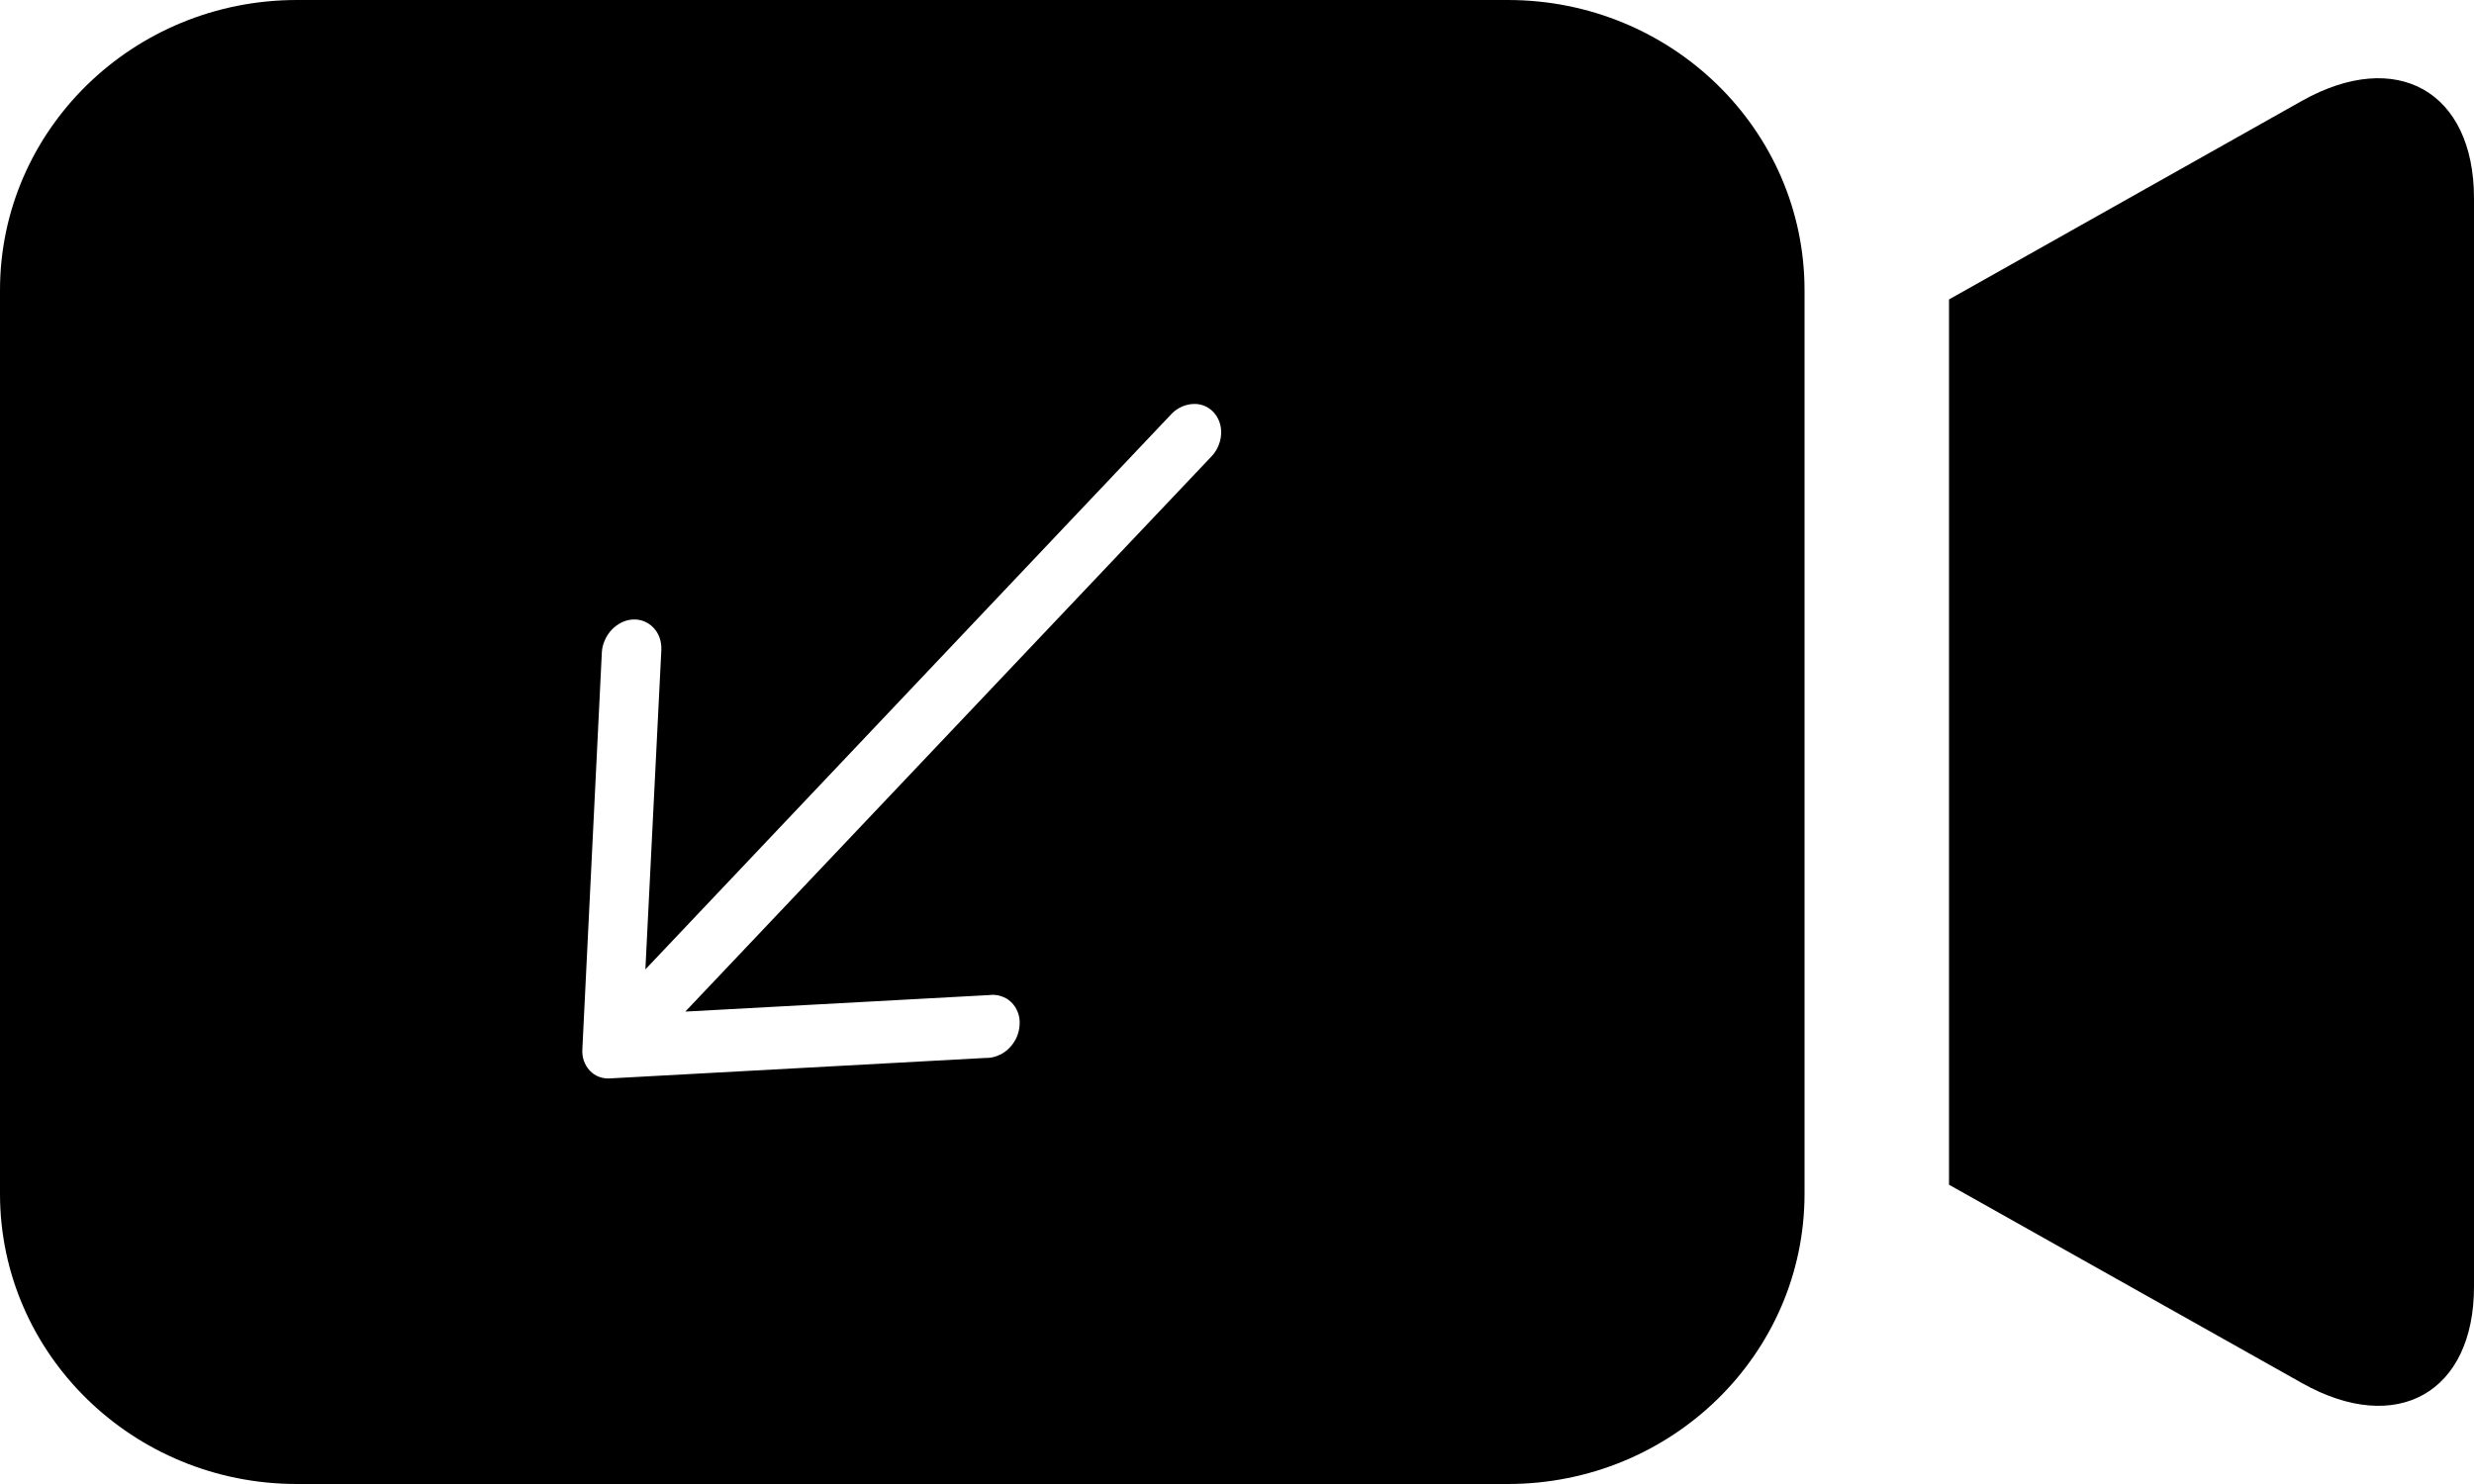 <svg width="15" height="9" viewBox="0 0 15 9" fill="none" xmlns="http://www.w3.org/2000/svg">
<path fill-rule="evenodd" clip-rule="evenodd" d="M1.8 0H9.142C10.136 0 10.941 0.788 10.941 1.76V7.24C10.941 8.212 10.136 9 9.142 9H1.8C0.806 9 0 8.212 0 7.24V1.76C0 0.788 0.806 0 1.8 0ZM6.05 6.402C6.026 6.412 6.001 6.417 5.976 6.416L3.702 6.54C3.678 6.542 3.655 6.539 3.633 6.531C3.611 6.523 3.592 6.51 3.576 6.493C3.56 6.476 3.548 6.456 3.54 6.433C3.532 6.41 3.529 6.385 3.531 6.36L3.649 3.957C3.65 3.932 3.656 3.907 3.667 3.883C3.677 3.86 3.691 3.838 3.709 3.819C3.726 3.801 3.747 3.786 3.769 3.775C3.791 3.764 3.815 3.758 3.839 3.757C3.886 3.755 3.93 3.773 3.962 3.807C3.994 3.84 4.011 3.887 4.01 3.937L3.913 5.879L7.108 2.505C7.144 2.471 7.19 2.451 7.237 2.45C7.283 2.448 7.326 2.466 7.357 2.499C7.388 2.532 7.405 2.577 7.404 2.626C7.403 2.675 7.384 2.724 7.351 2.762L4.155 6.135L5.994 6.035C6.02 6.032 6.045 6.033 6.068 6.041C6.091 6.048 6.113 6.06 6.13 6.077C6.148 6.094 6.162 6.115 6.171 6.139C6.18 6.162 6.184 6.188 6.182 6.215C6.181 6.241 6.174 6.268 6.163 6.293C6.152 6.317 6.136 6.34 6.116 6.359C6.097 6.378 6.075 6.393 6.05 6.402Z" fill="black"/>
<path d="M13.958 0.611L11.817 1.816V7.185L13.959 8.389C14.531 8.71 15 8.447 15 7.803V1.201C14.999 0.554 14.531 0.29 13.958 0.611Z" fill="black"/>
</svg>
